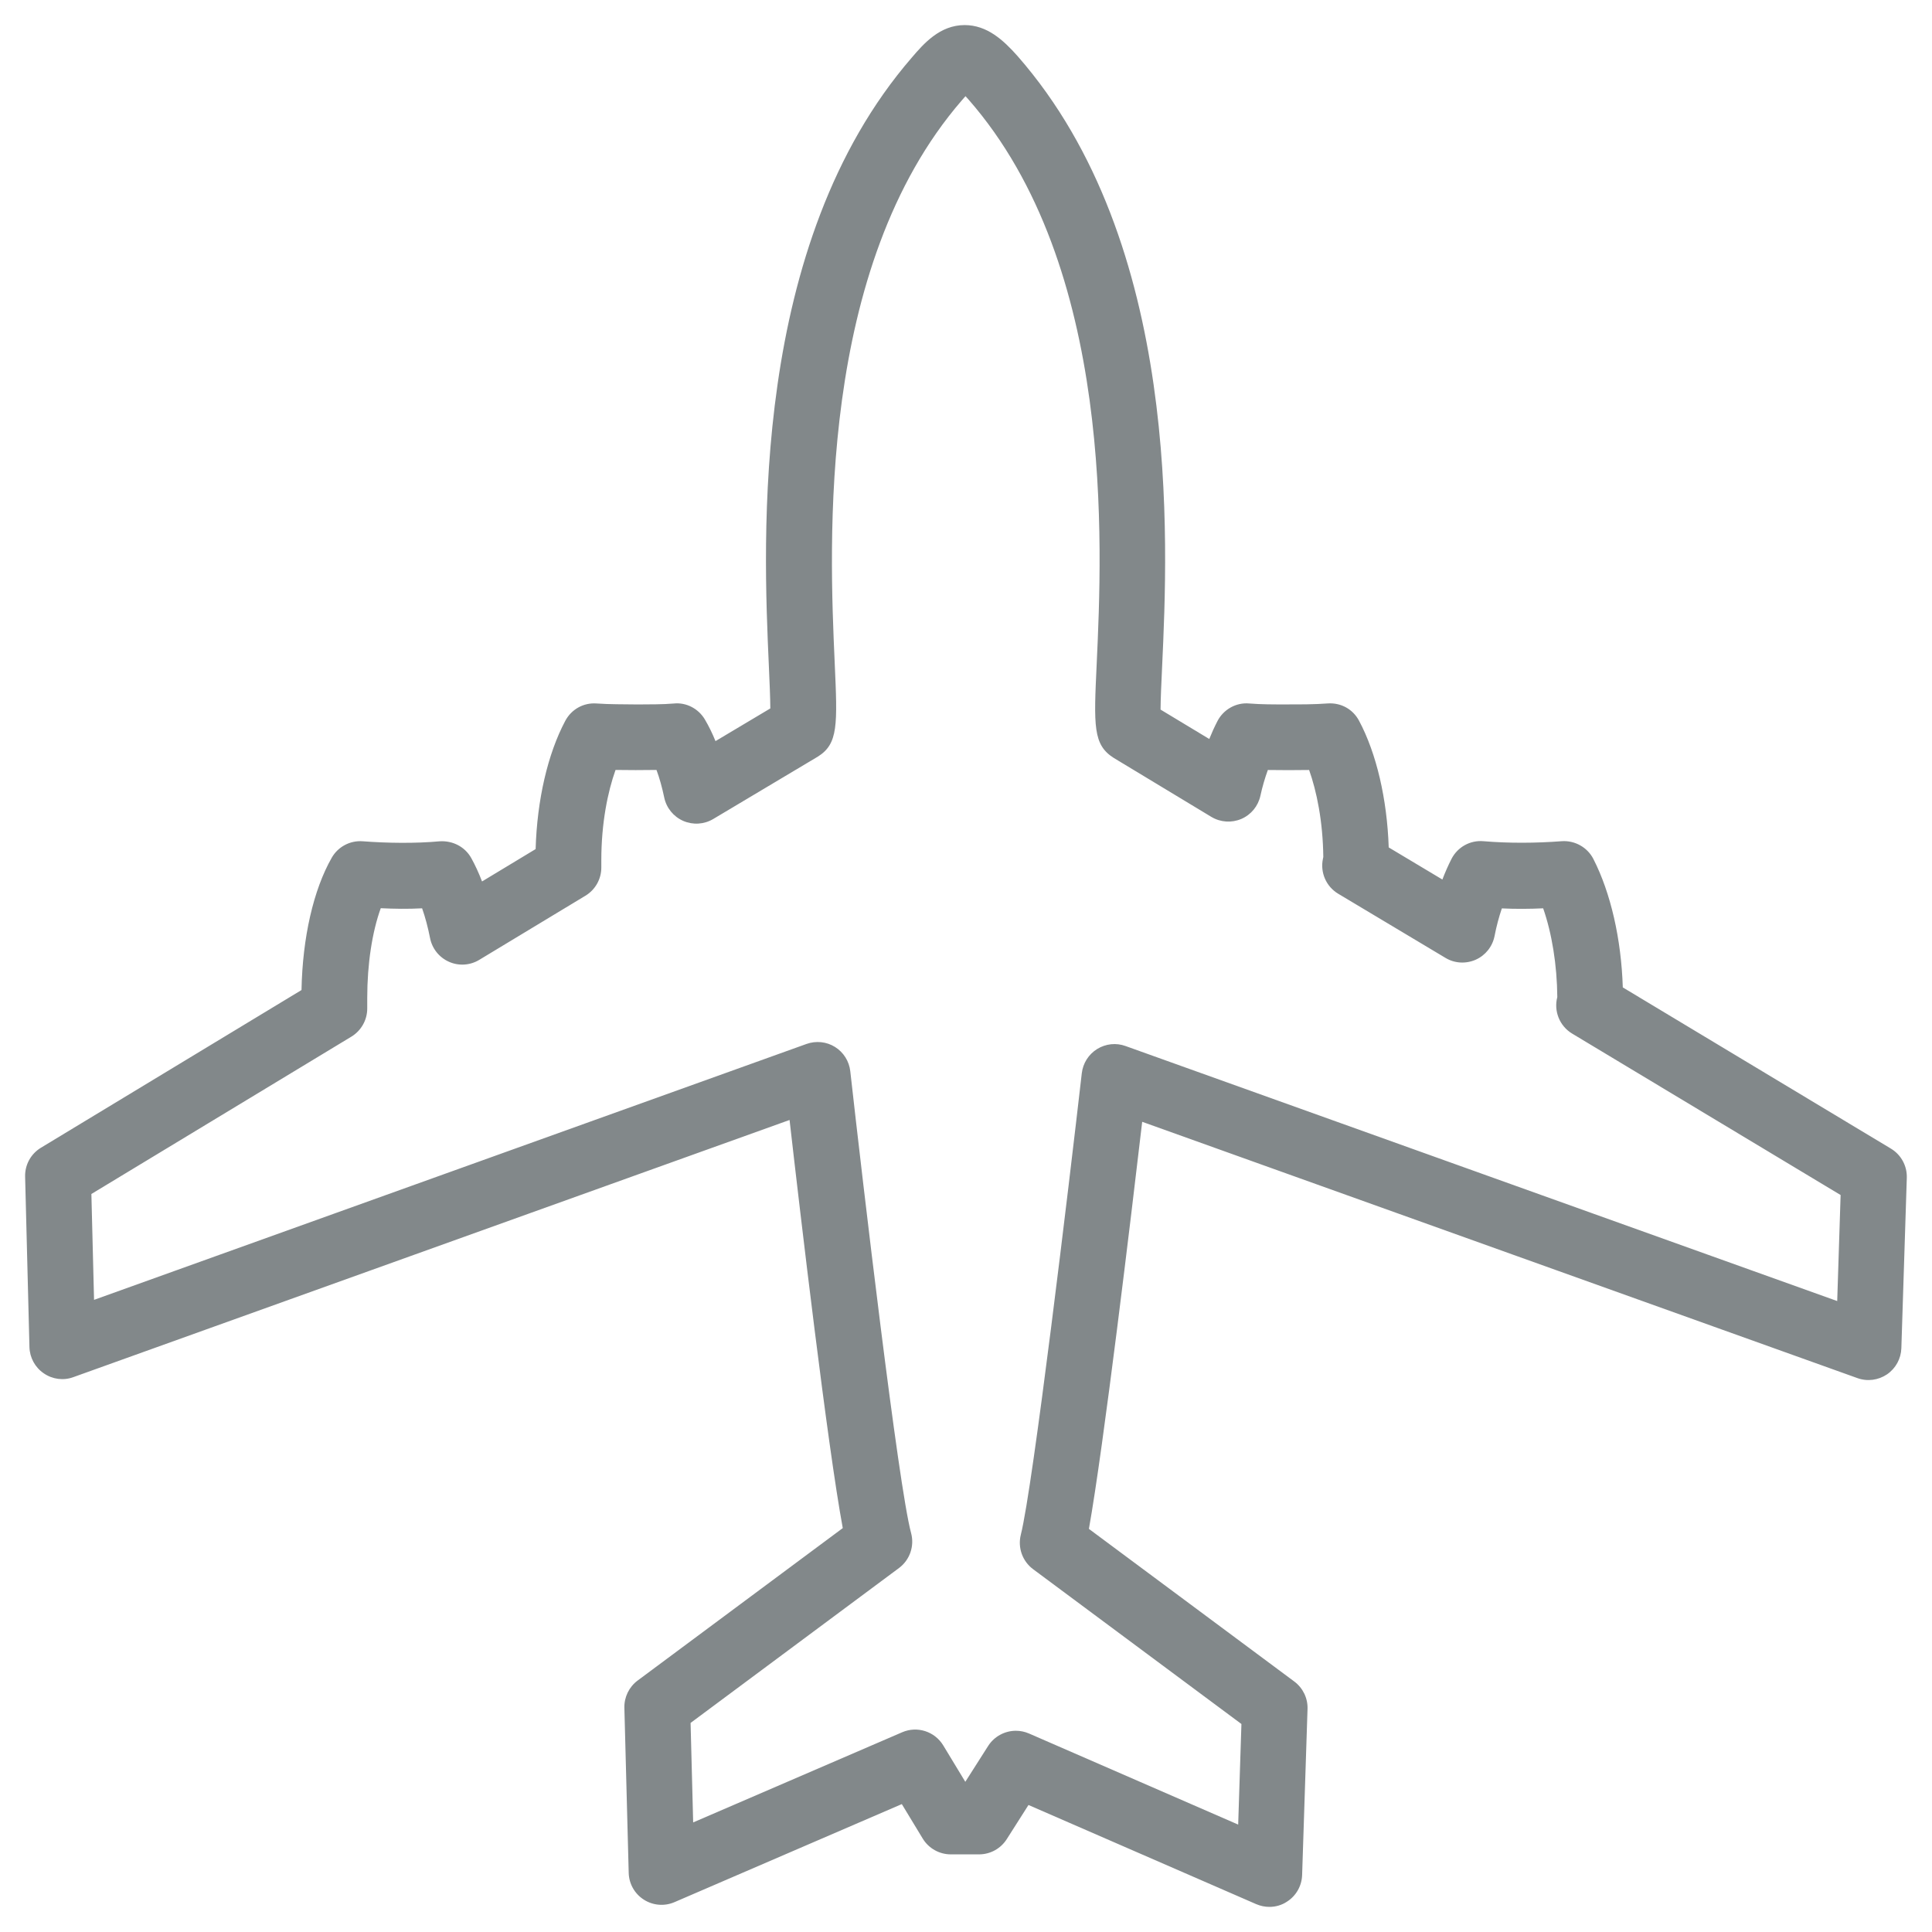 <?xml version="1.0" encoding="utf-8"?>
<!-- Generator: Adobe Illustrator 16.0.1, SVG Export Plug-In . SVG Version: 6.00 Build 0)  -->
<!DOCTYPE svg PUBLIC "-//W3C//DTD SVG 1.1//EN" "http://www.w3.org/Graphics/SVG/1.1/DTD/svg11.dtd">
<svg version="1.1" id="Слой_1" xmlns="http://www.w3.org/2000/svg" xmlns:xlink="http://www.w3.org/1999/xlink" x="0px" y="0px"
	 width="50px" height="50px" viewBox="0 0 50 50" enable-background="new 0 0 50 50" xml:space="preserve">
<g>
	<path fill="#82888A" d="M32.853,49.35c-0.115,0-0.23-0.023-0.34-0.07l-5.896-2.567l-0.563,0.885
		c-0.156,0.245-0.426,0.393-0.717,0.393h-0.73c-0.297,0-0.573-0.155-0.727-0.409l-0.541-0.892l-5.882,2.537
		c-0.258,0.112-0.557,0.088-0.794-0.064c-0.238-0.151-0.385-0.411-0.392-0.693l-0.112-4.272c-0.007-0.276,0.121-0.54,0.342-0.705
		l5.31-3.946c-0.398-2.144-1.089-8.04-1.377-10.562L1.899,35.64c-0.256,0.095-0.542,0.057-0.767-0.099
		c-0.226-0.154-0.363-0.407-0.37-0.68L0.65,30.452c-0.008-0.305,0.148-0.591,0.41-0.749l6.743-4.081
		c0.026-1.356,0.309-2.596,0.783-3.425c0.163-0.285,0.475-0.45,0.802-0.425c0.634,0.049,1.369,0.058,1.989,0.001
		c0.339-0.022,0.657,0.141,0.82,0.435c0.102,0.184,0.195,0.386,0.278,0.604l1.387-0.838c0.037-1.268,0.312-2.464,0.768-3.32
		c0.159-0.297,0.47-0.474,0.813-0.448c0.344,0.025,0.682,0.019,1.06,0.025c0.31-0.003,0.648,0.001,0.933-0.024
		c0.323-0.035,0.641,0.132,0.807,0.414c0.1,0.17,0.192,0.356,0.274,0.559l1.419-0.846c-0.001-0.277-0.021-0.708-0.038-1.102
		c-0.146-3.263-0.488-10.905,3.701-15.744c0.303-0.353,0.721-0.839,1.366-0.839c0.58,0,1.001,0.387,1.372,0.805
		c4.244,4.849,3.89,12.531,3.738,15.812c-0.019,0.393-0.038,0.822-0.04,1.098l1.261,0.761c0.064-0.159,0.134-0.313,0.209-0.458
		c0.156-0.307,0.485-0.492,0.825-0.461c0.314,0.025,0.62,0.025,0.971,0.024c0.378,0,0.714,0.001,1.058-0.025
		c0.347-0.024,0.655,0.15,0.813,0.447c0.451,0.845,0.726,2.026,0.768,3.279l1.389,0.831c0.072-0.189,0.151-0.368,0.236-0.534
		c0.157-0.306,0.482-0.488,0.826-0.458c0.652,0.055,1.364,0.051,2.025,0c0.338-0.024,0.666,0.156,0.821,0.461
		c0.45,0.88,0.722,2.077,0.761,3.323l6.939,4.172c0.264,0.159,0.421,0.448,0.411,0.756l-0.141,4.41
		c-0.009,0.271-0.146,0.522-0.371,0.676c-0.226,0.152-0.509,0.19-0.766,0.097l-18.51-6.633c-0.287,2.453-0.997,8.402-1.379,10.535
		l5.315,3.95c0.224,0.167,0.352,0.432,0.343,0.71l-0.14,4.299c-0.009,0.282-0.157,0.541-0.396,0.691
		C33.169,49.306,33.011,49.35,32.853,49.35z M26.291,44.792c0.114,0,0.229,0.023,0.34,0.071l5.413,2.357l0.084-2.603l-5.392-4.007
		c-0.276-0.206-0.401-0.558-0.317-0.892c0.312-1.227,1.245-9.038,1.578-11.944c0.03-0.258,0.176-0.488,0.396-0.625
		c0.222-0.137,0.491-0.167,0.736-0.078l18.418,6.6l0.088-2.744l-6.948-4.178c-0.329-0.198-0.479-0.588-0.384-0.945
		c-0.007-0.834-0.14-1.649-0.366-2.297c-0.349,0.017-0.723,0.019-1.069,0.002c-0.075,0.22-0.14,0.461-0.189,0.716
		c-0.054,0.271-0.235,0.5-0.488,0.612s-0.546,0.096-0.782-0.047l-2.776-1.66c-0.311-0.186-0.47-0.548-0.396-0.902l0.01-0.049
		c-0.01-0.926-0.173-1.706-0.367-2.252c-0.348,0.005-0.721,0.006-1.068,0c-0.077,0.212-0.143,0.437-0.193,0.668
		c-0.059,0.268-0.242,0.491-0.494,0.599c-0.252,0.107-0.54,0.088-0.775-0.053l-2.523-1.524c-0.542-0.341-0.52-0.826-0.445-2.43
		c0.142-3.076,0.474-10.279-3.316-14.611c-0.029-0.033-0.055-0.062-0.079-0.087c-0.028,0.031-0.059,0.067-0.095,0.108
		c-3.747,4.329-3.426,11.497-3.29,14.557c0.072,1.609,0.094,2.094-0.436,2.427l-2.708,1.615c-0.237,0.141-0.526,0.158-0.778,0.048
		c-0.251-0.111-0.434-0.336-0.49-0.605c-0.055-0.263-0.122-0.503-0.2-0.713c-0.363,0.006-0.722,0.005-1.06,0
		c-0.201,0.563-0.368,1.374-0.368,2.337v0.19c0,0.298-0.156,0.574-0.411,0.728l-2.748,1.66c-0.237,0.144-0.53,0.163-0.783,0.05
		c-0.253-0.112-0.437-0.341-0.49-0.613c-0.056-0.283-0.125-0.542-0.206-0.771c-0.368,0.02-0.729,0.014-1.07-0.003
		c-0.222,0.613-0.35,1.441-0.35,2.324v0.272c0,0.298-0.156,0.573-0.41,0.728l-6.729,4.072l0.069,2.74l18.439-6.623
		c0.245-0.087,0.516-0.06,0.737,0.078s0.366,0.369,0.395,0.627c0.326,2.911,1.243,10.732,1.574,11.953
		c0.091,0.338-0.033,0.696-0.313,0.905l-5.394,4.009l0.067,2.575l5.408-2.333c0.389-0.169,0.843-0.024,1.064,0.34l0.571,0.942
		l0.593-0.931C25.734,44.935,26.009,44.792,26.291,44.792z"/>
</g>
</svg>

